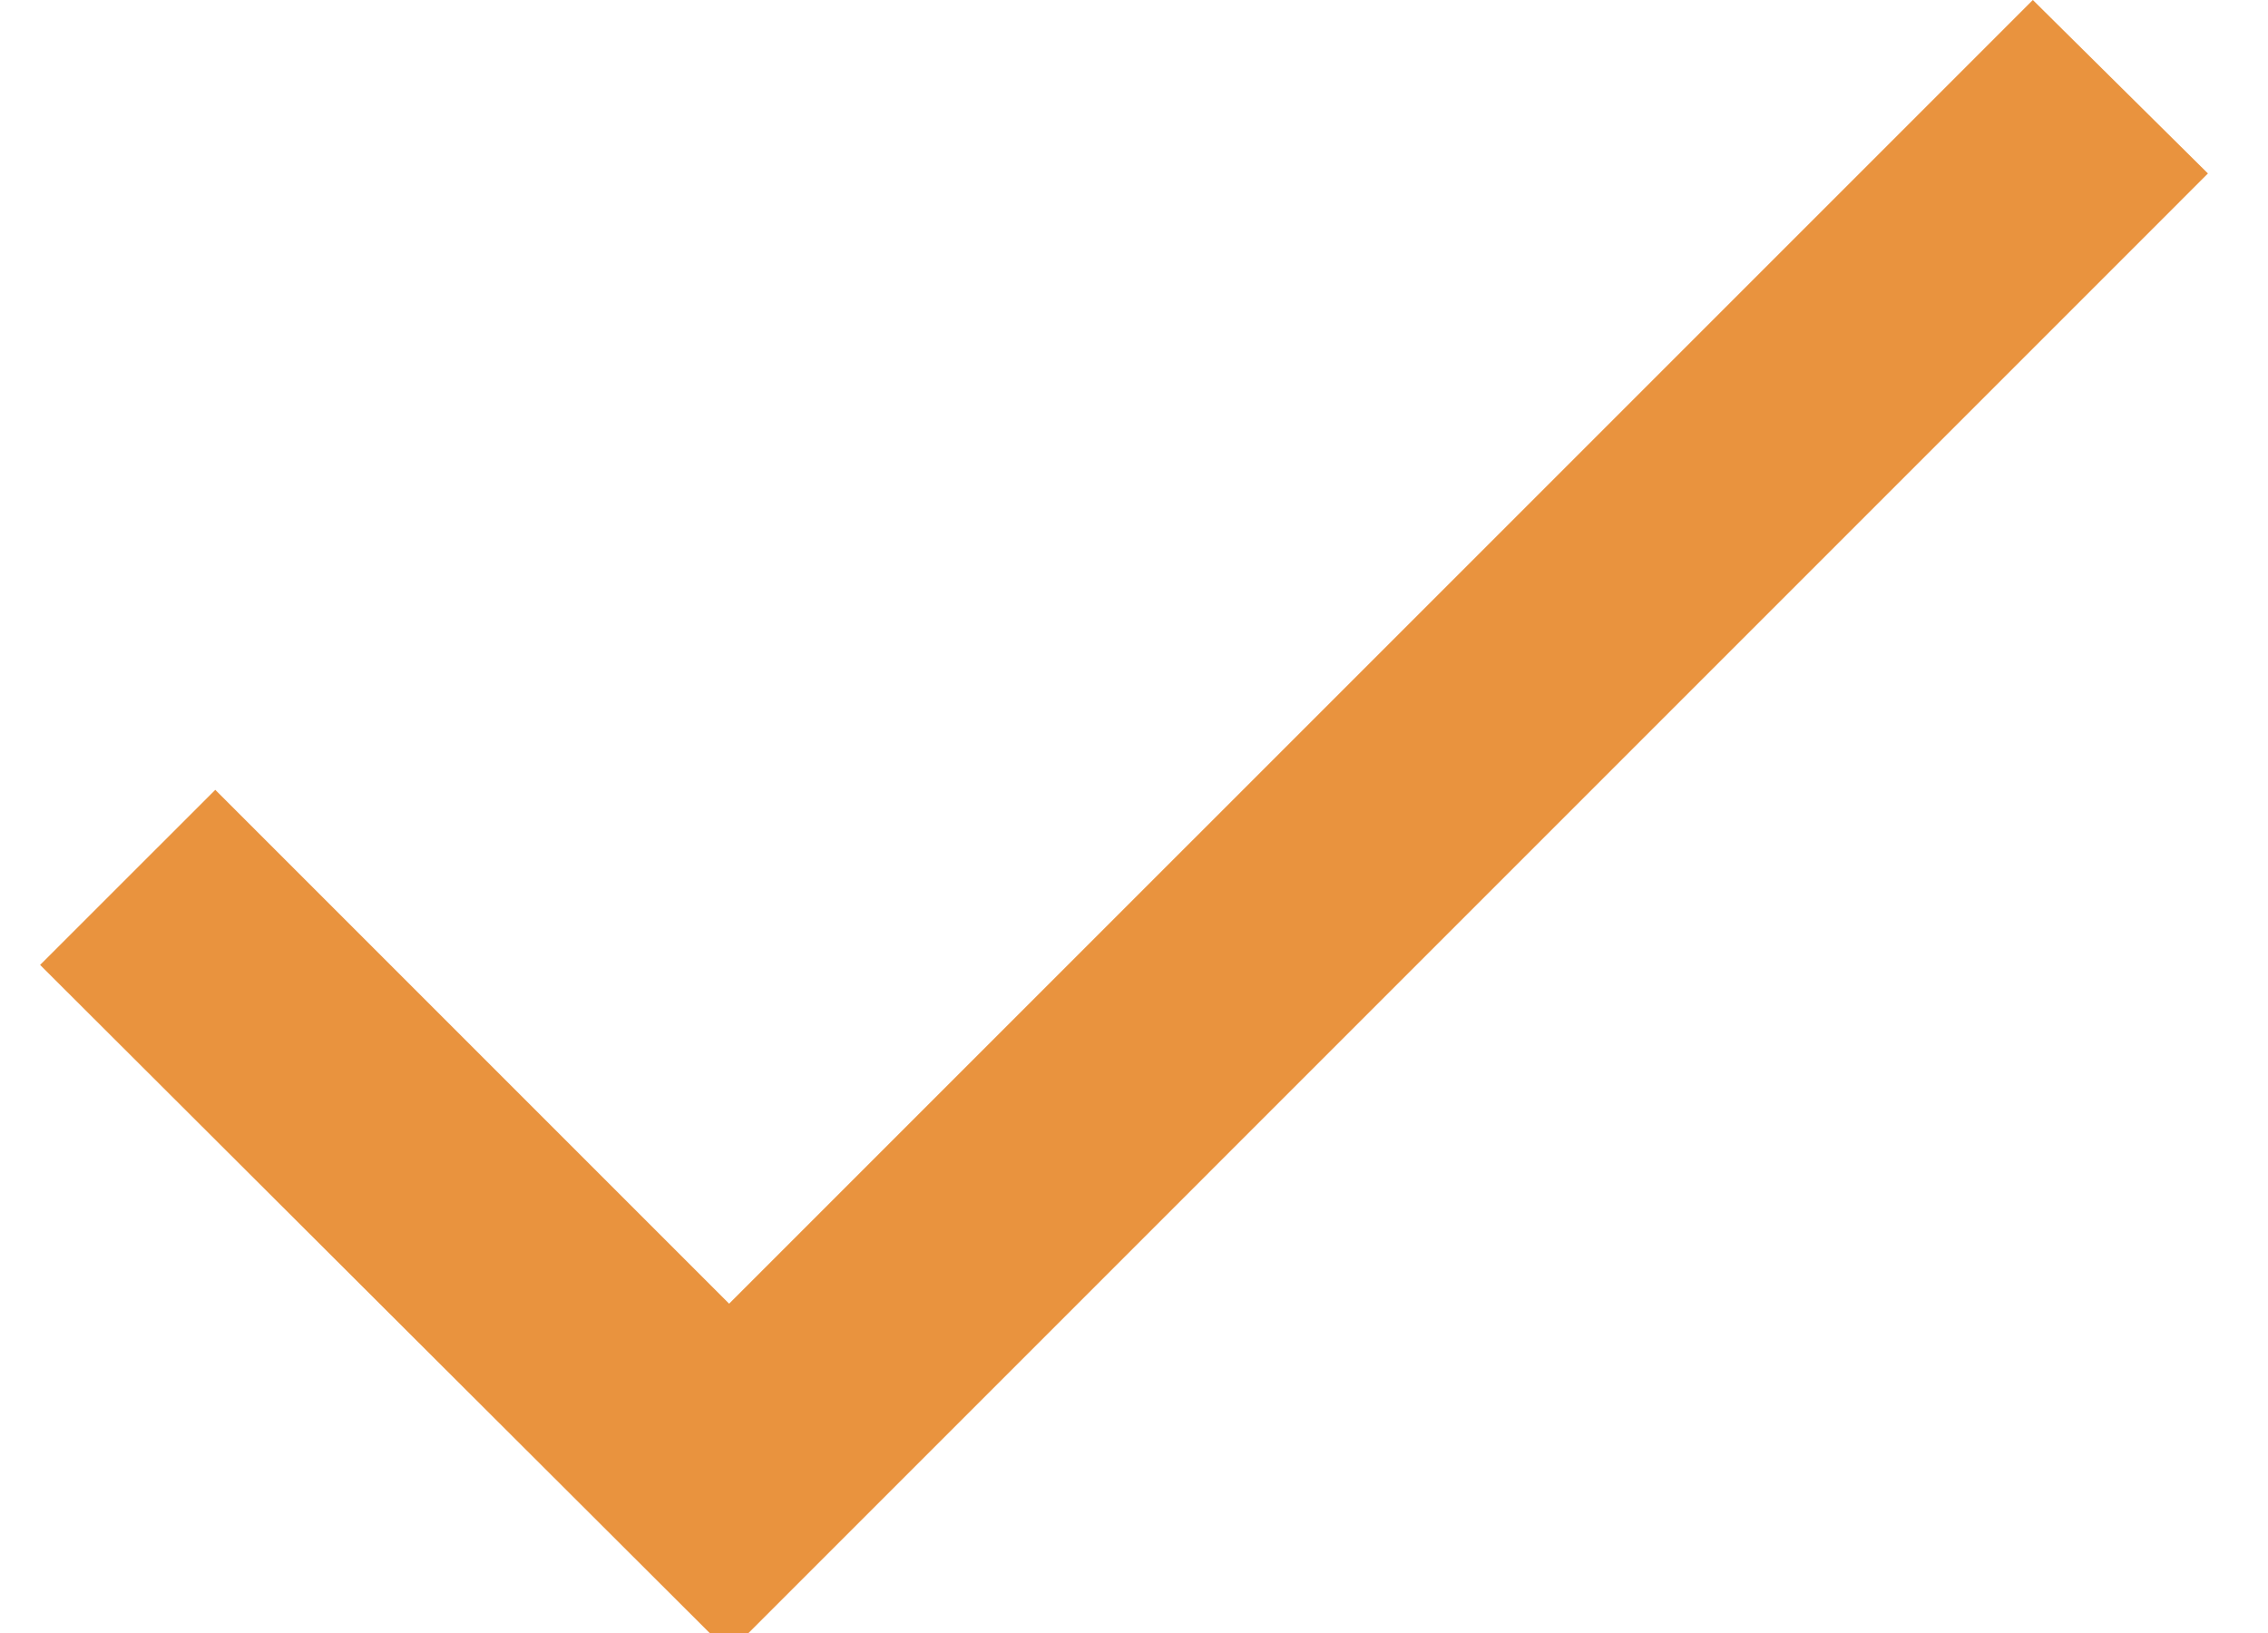<svg xmlns="http://www.w3.org/2000/svg" width="25" height="18" viewBox="0 0 25 18"><g><g><path fill="#e9933e" d="M8.037 14.37L2.373 8.706l-1.931 1.93 7.595 7.578L24.338 1.912 22.408 0z"/></g></g></svg>